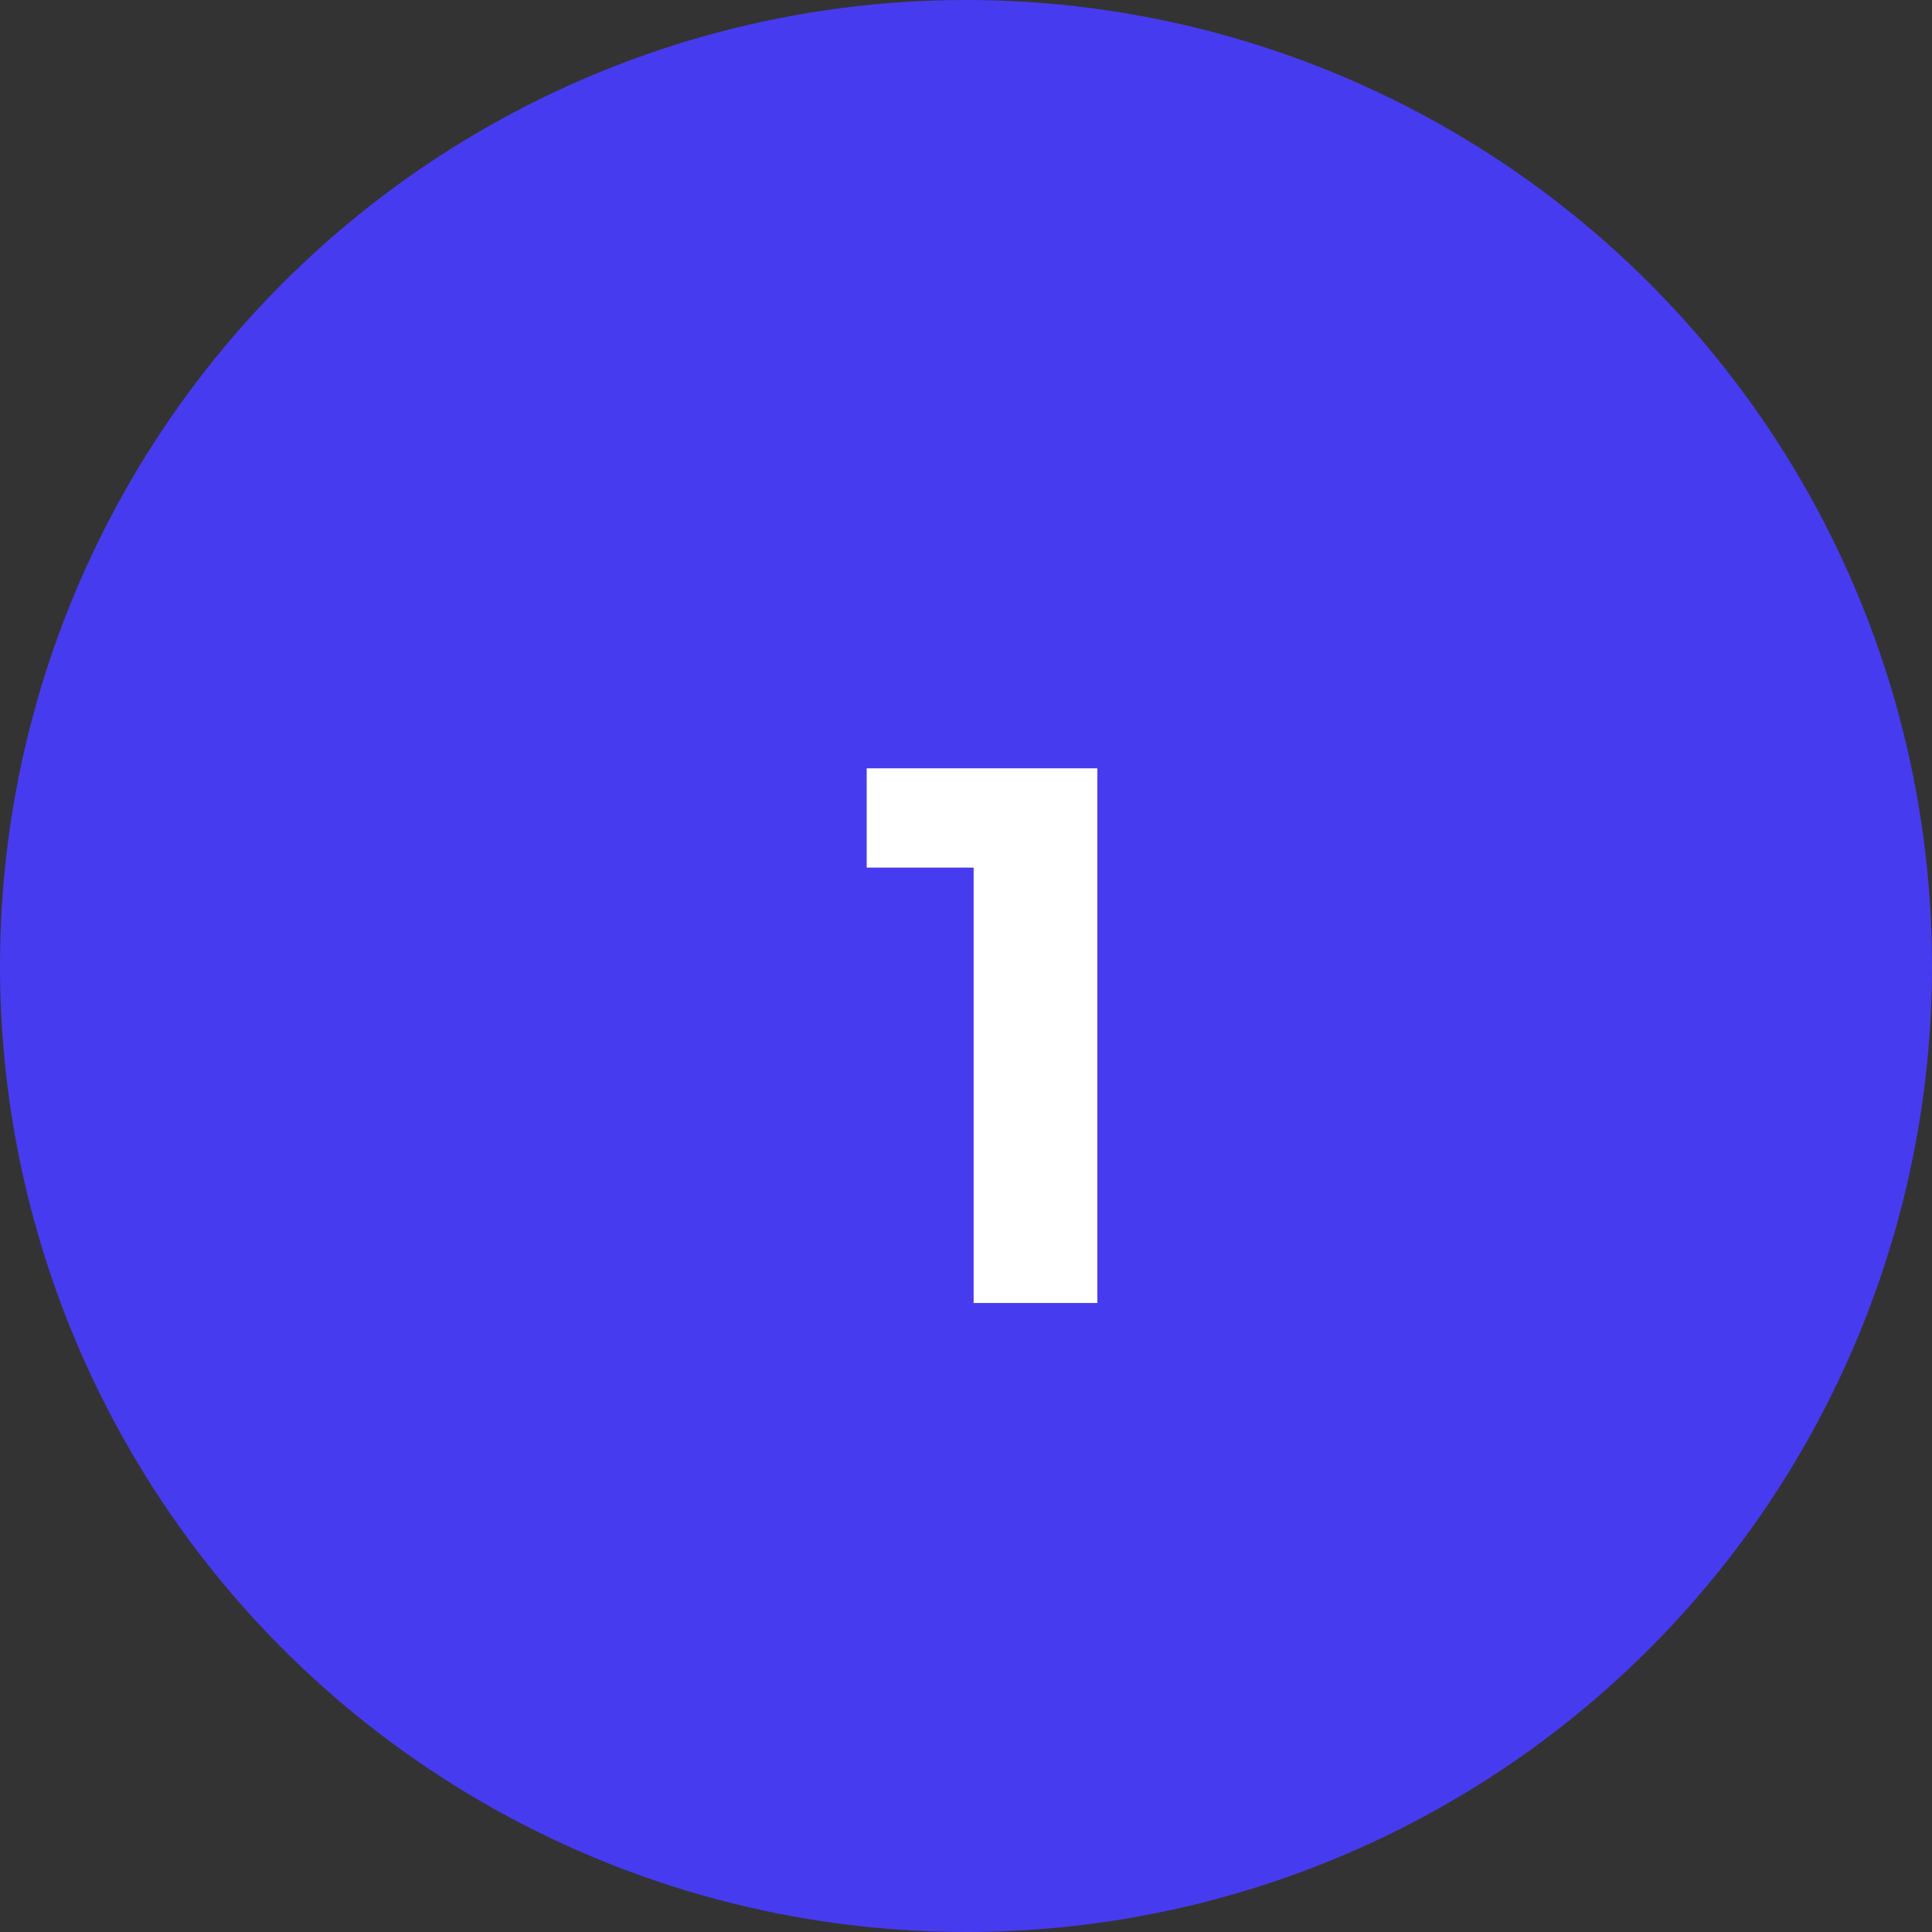 <svg width="43" height="43" viewBox="0 0 43 43" fill="none" xmlns="http://www.w3.org/2000/svg">
<rect x="0" y="0" width="43" height="43" fill="#333333" stroke="none"/>
<g clip-path="url(#clip0_2679_1082)">
<circle cx="21.5" cy="21.5" r="21.5" fill="#473BF0"/>
<path d="M21.67 29V18.12L22.86 19.31H19.29V17.1H24.424V29H21.67Z" fill="white"/>
</g>
<defs>
<clipPath id="clip0_2679_1082">
<rect width="43" height="43" fill="white"/>
</clipPath>
</defs>
</svg>
